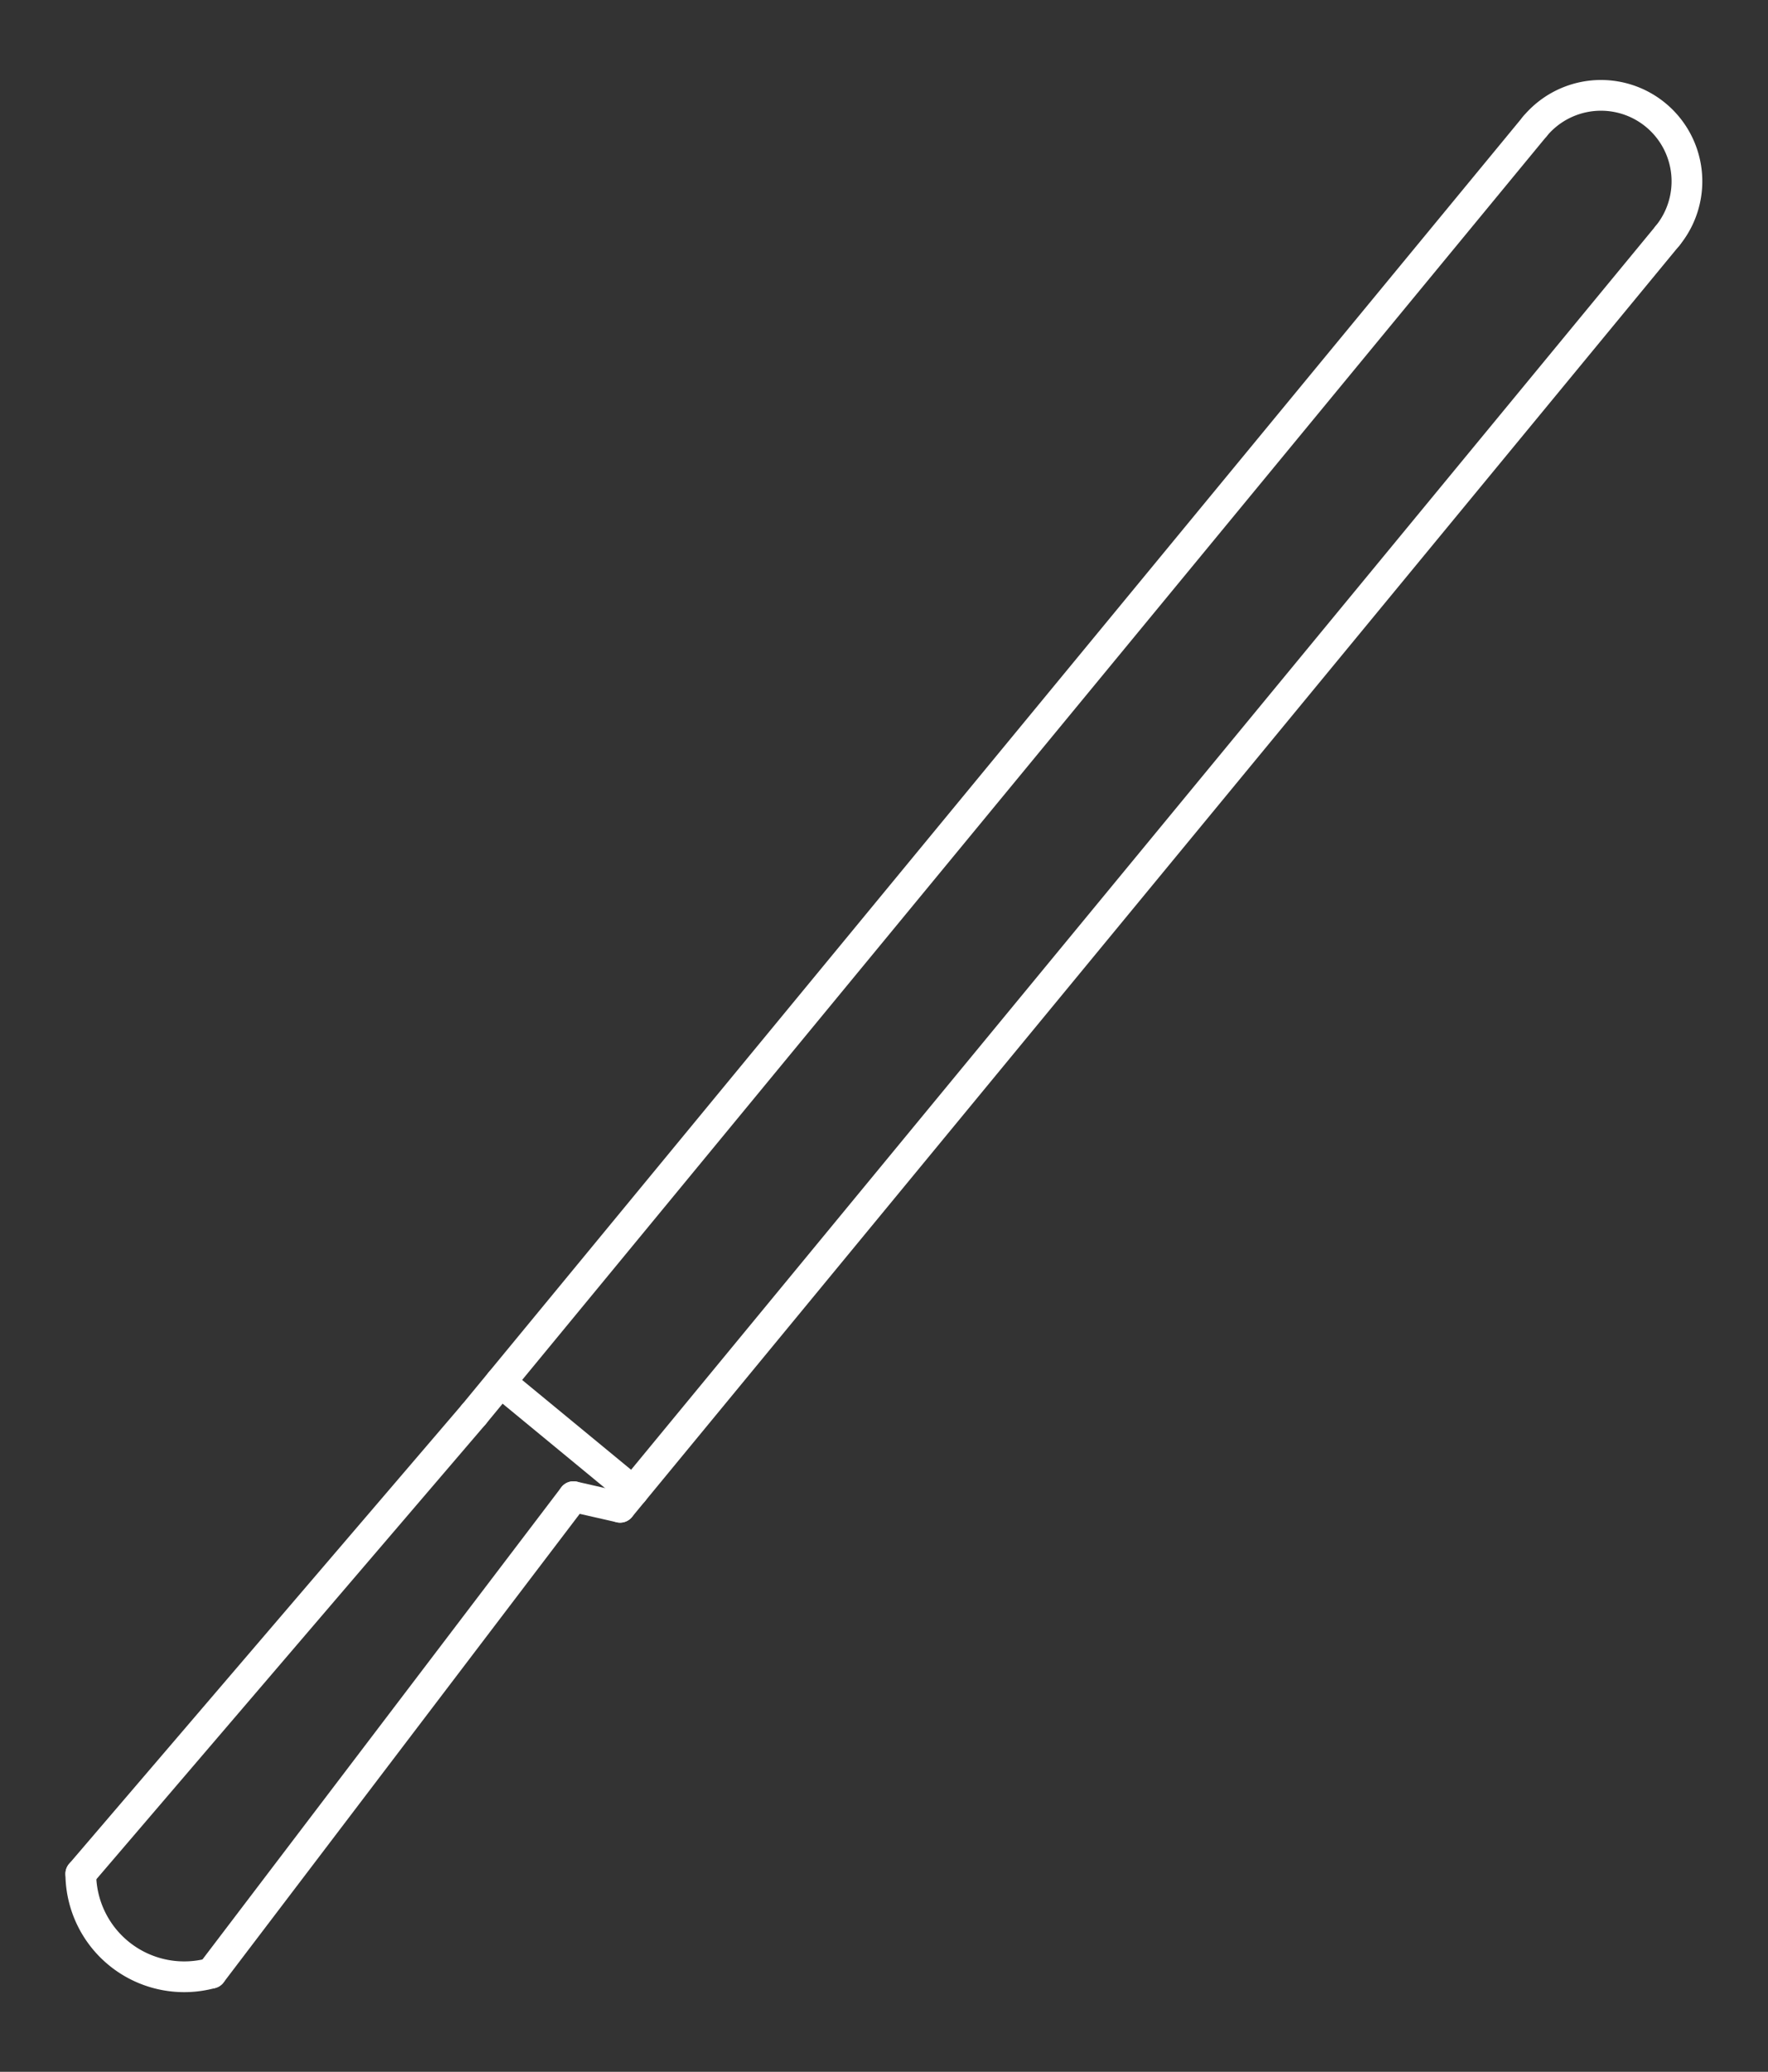 <?xml version="1.0" encoding="utf-8" standalone="no"?>
<svg viewBox="0 0 863 1011" version="1.1" xmlns="http://www.w3.org/2000/svg" xmlns:xlink="http://www.w3.org/1999/xlink" stroke-linecap="round" stroke-linejoin="round" fill-rule="evenodd" xml:space="preserve" >
<rect x="0" y="0" width="863" height="1011" fill="#333333" stroke="none"/>
<g fill="none" stroke="rgb(255,255,255)" stroke-width="15" >
<polyline points="279.928,730.337 302.691,735.512 " />
<polyline points="231.264,690.238 39.438,914.377 " />
<polyline points="813.985,115.013 302.691,735.512 " />
<polyline points="231.264,690.238 749.223,61.65 " />
<polyline points="309.071,727.769 244.31,674.405 " />
<polyline points="103.162,962.855 279.928,730.337 " />
<path d="M813.985,115.013  A41.958,41.958 0 0,0 749.223,61.65 " />
<path d="M39.438,914.377  A50.473,50.473 0 0,0 103.162,962.855 " />
</g>
</svg>
